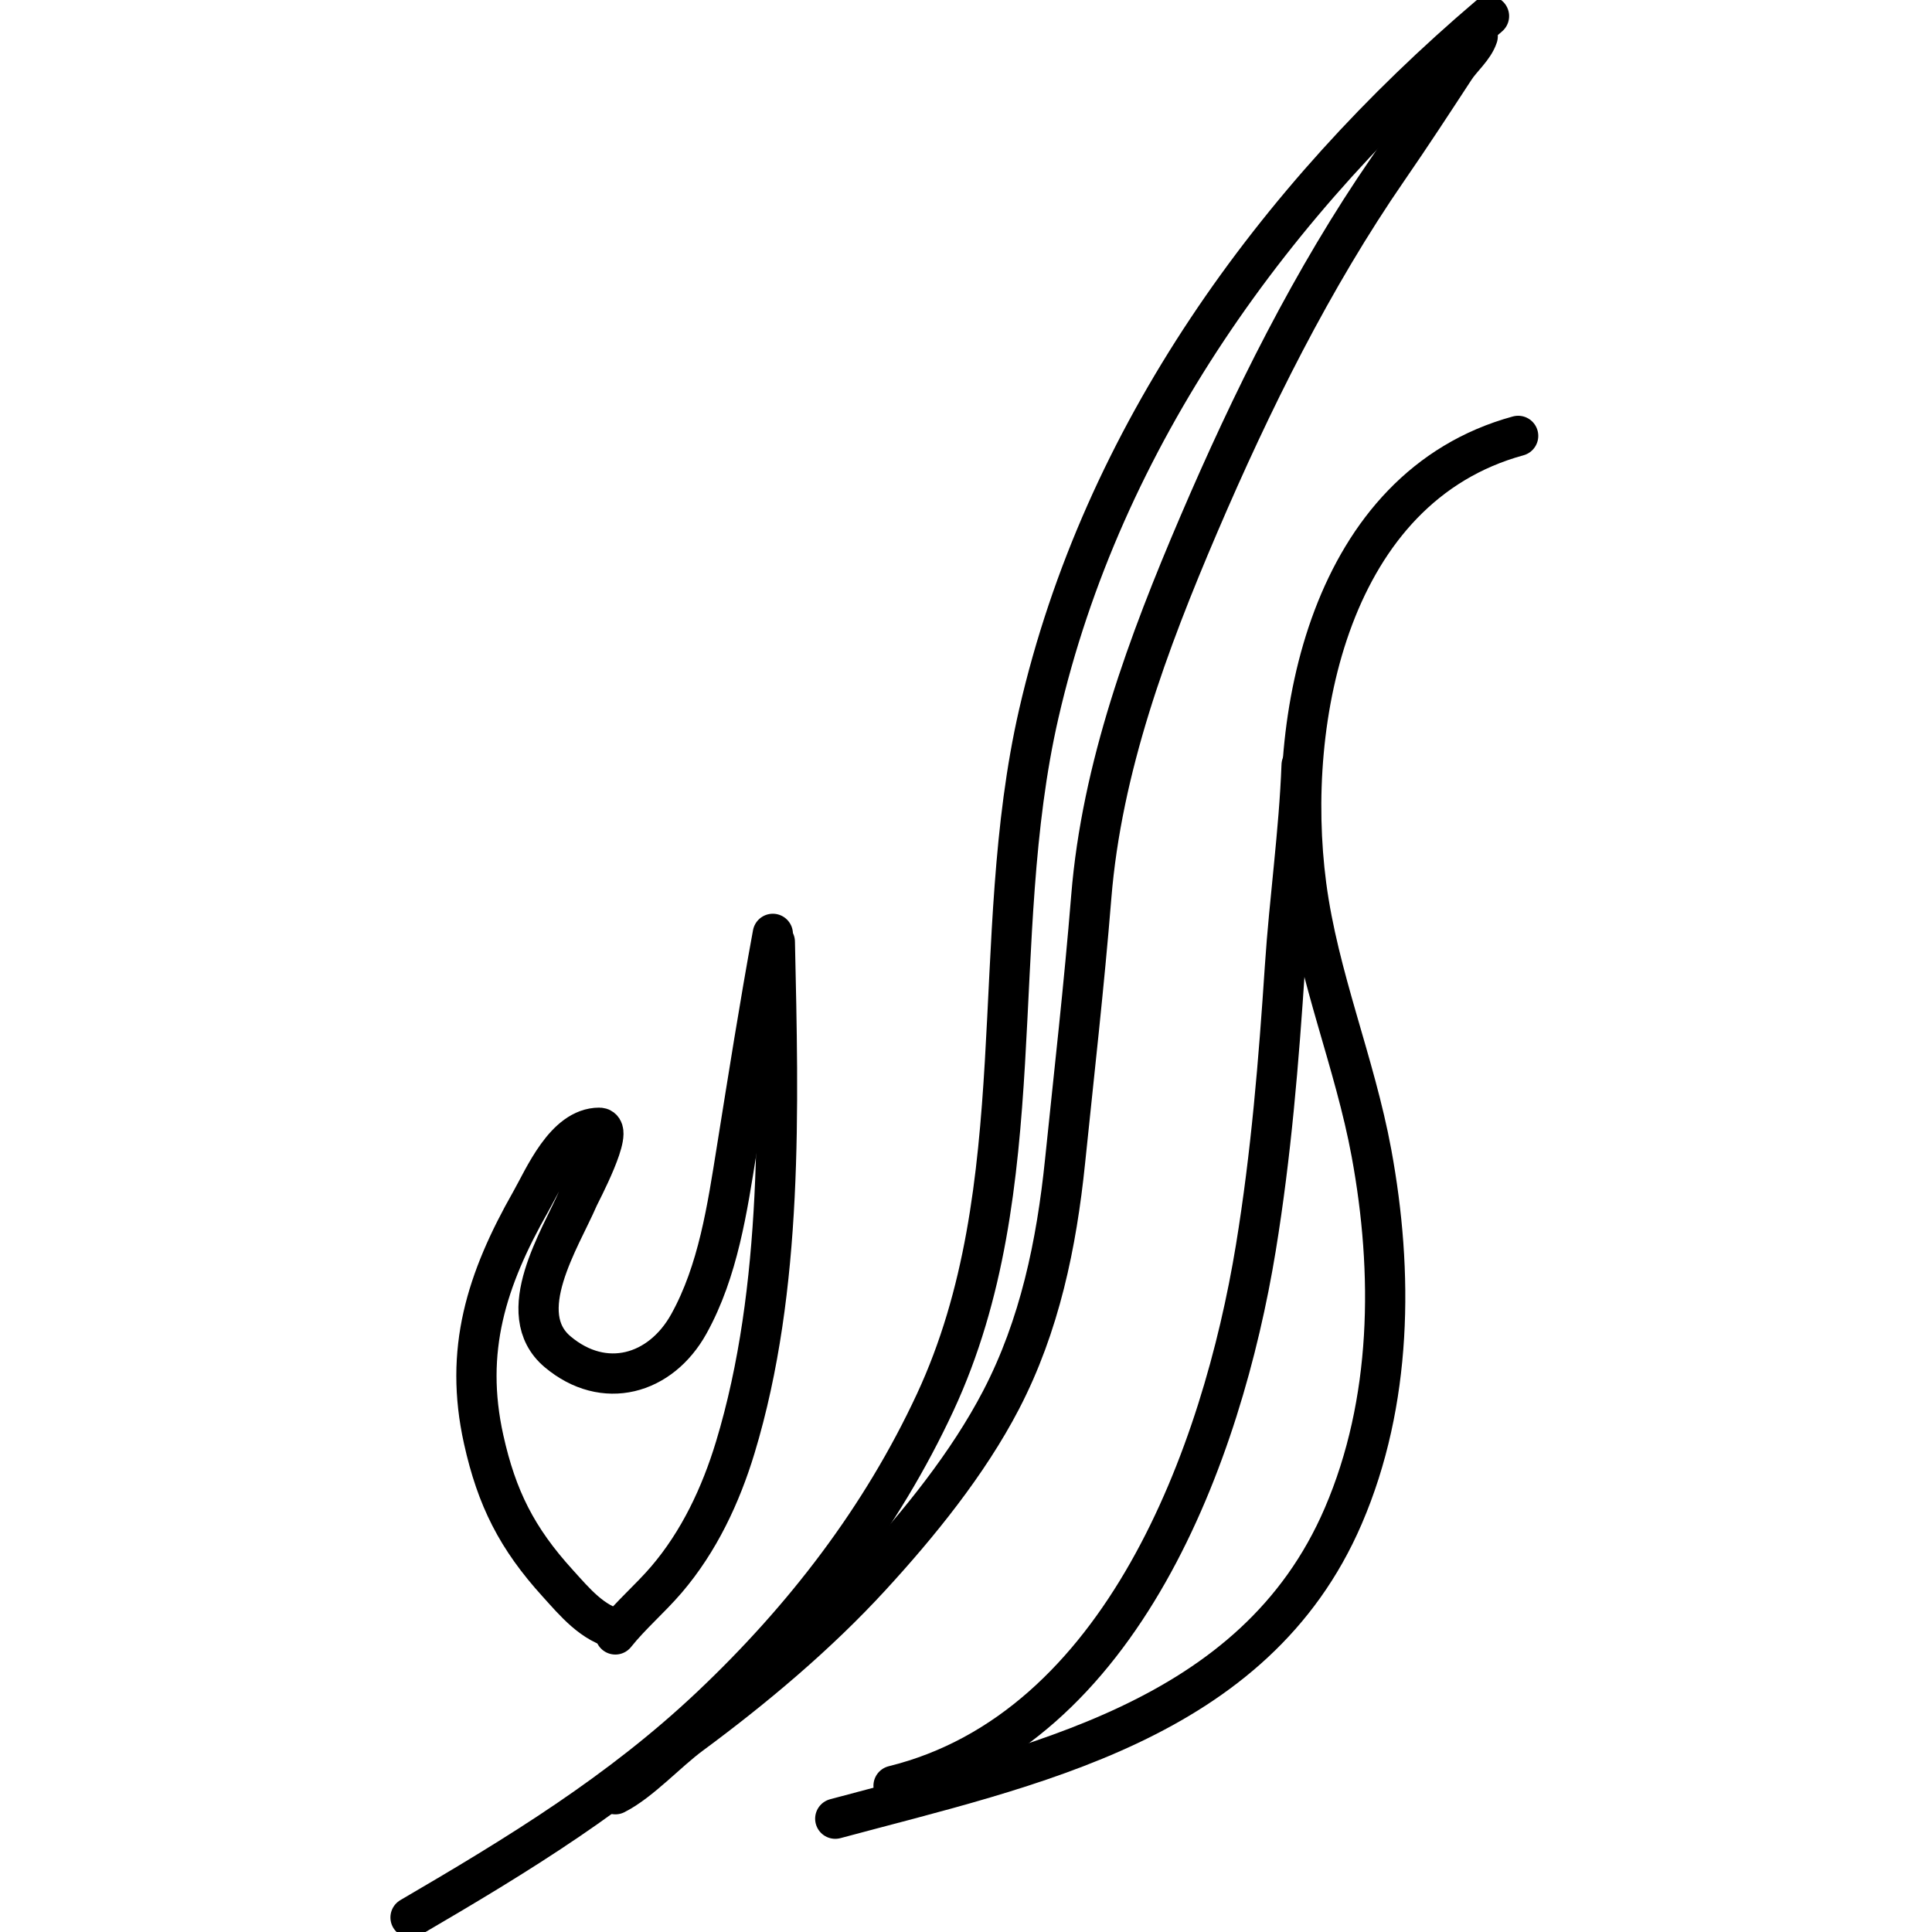 <svg width="480" height="480" viewBox="0 0 480 480" fill="none" xmlns="http://www.w3.org/2000/svg">
<g clip-path="url(#clip0_20_48)">
<path d="M369.937 4C316.533 49.434 273.92 108.436 258.096 177.255C245.167 233.48 257.151 295.061 232.348 348.408C219.003 377.111 199.784 402.082 176.714 423.902C153.993 445.393 128.707 460.792 102 476.39" stroke="black" stroke-width="10" stroke-linecap="round"/>
<path d="M367.13 9.01C366.164 11.936 363.126 14.455 361.46 17.004C355.993 25.362 350.575 33.67 344.896 41.892C326.067 69.156 310.882 99.824 297.846 130.276C285.252 159.697 273.718 190.701 271.121 222.856C269.346 244.83 266.862 266.628 264.608 288.563C262.498 309.093 258.313 329.354 248.719 347.807C240.506 363.601 228.315 378.628 216.322 391.687C203.018 406.175 187.346 419.328 171.574 430.975C165.763 435.267 159.066 442.648 152.878 445.772" stroke="black" stroke-width="10" stroke-linecap="round"/>
<path d="M377.179 108.294C330.489 121.058 319.076 178.455 324.534 219.972C327.527 242.741 336.591 263.983 340.741 286.491C346.214 316.177 345.907 348.337 333.729 376.64C311.714 427.81 256.073 438.762 207.519 451.85" stroke="black" stroke-width="10" stroke-linecap="round"/>
<path d="M323.384 190.093C322.759 206.764 320.348 223.517 319.246 240.195C317.695 263.674 315.819 286.795 312.005 310.065C303.658 360.993 278.867 429.619 222.002 443.67" stroke="black" stroke-width="10" stroke-linecap="round"/>
<path d="M153.725 404.816C147.286 403.543 142.698 397.904 138.552 393.341C128.444 382.215 123.412 372.264 120.161 357.611C115.257 335.511 120.827 317.945 131.885 298.477C135.155 292.72 140.371 280.186 148.897 280.186C152.821 280.186 144.114 296.533 143.667 297.568C139.233 307.848 127.174 326.295 138.552 335.855C150.061 345.523 164.101 341.595 171.139 328.924C178.428 315.802 180.703 300.178 183.036 285.639C185.918 267.682 188.719 249.859 192.002 232.015" stroke="black" stroke-width="10" stroke-linecap="round"/>
<path d="M152.878 406.067C156.777 401.19 161.525 397.181 165.579 392.444C173.659 383 179.079 371.49 182.683 359.589C194.682 319.967 193.404 275.028 192.505 234.009" stroke="black" stroke-width="10" stroke-linecap="round"/>
</g>
<defs>
<clipPath id="clip0_20_48">
<rect width="480" height="480" fill="white"/>
</clipPath>
</defs>
</svg>
